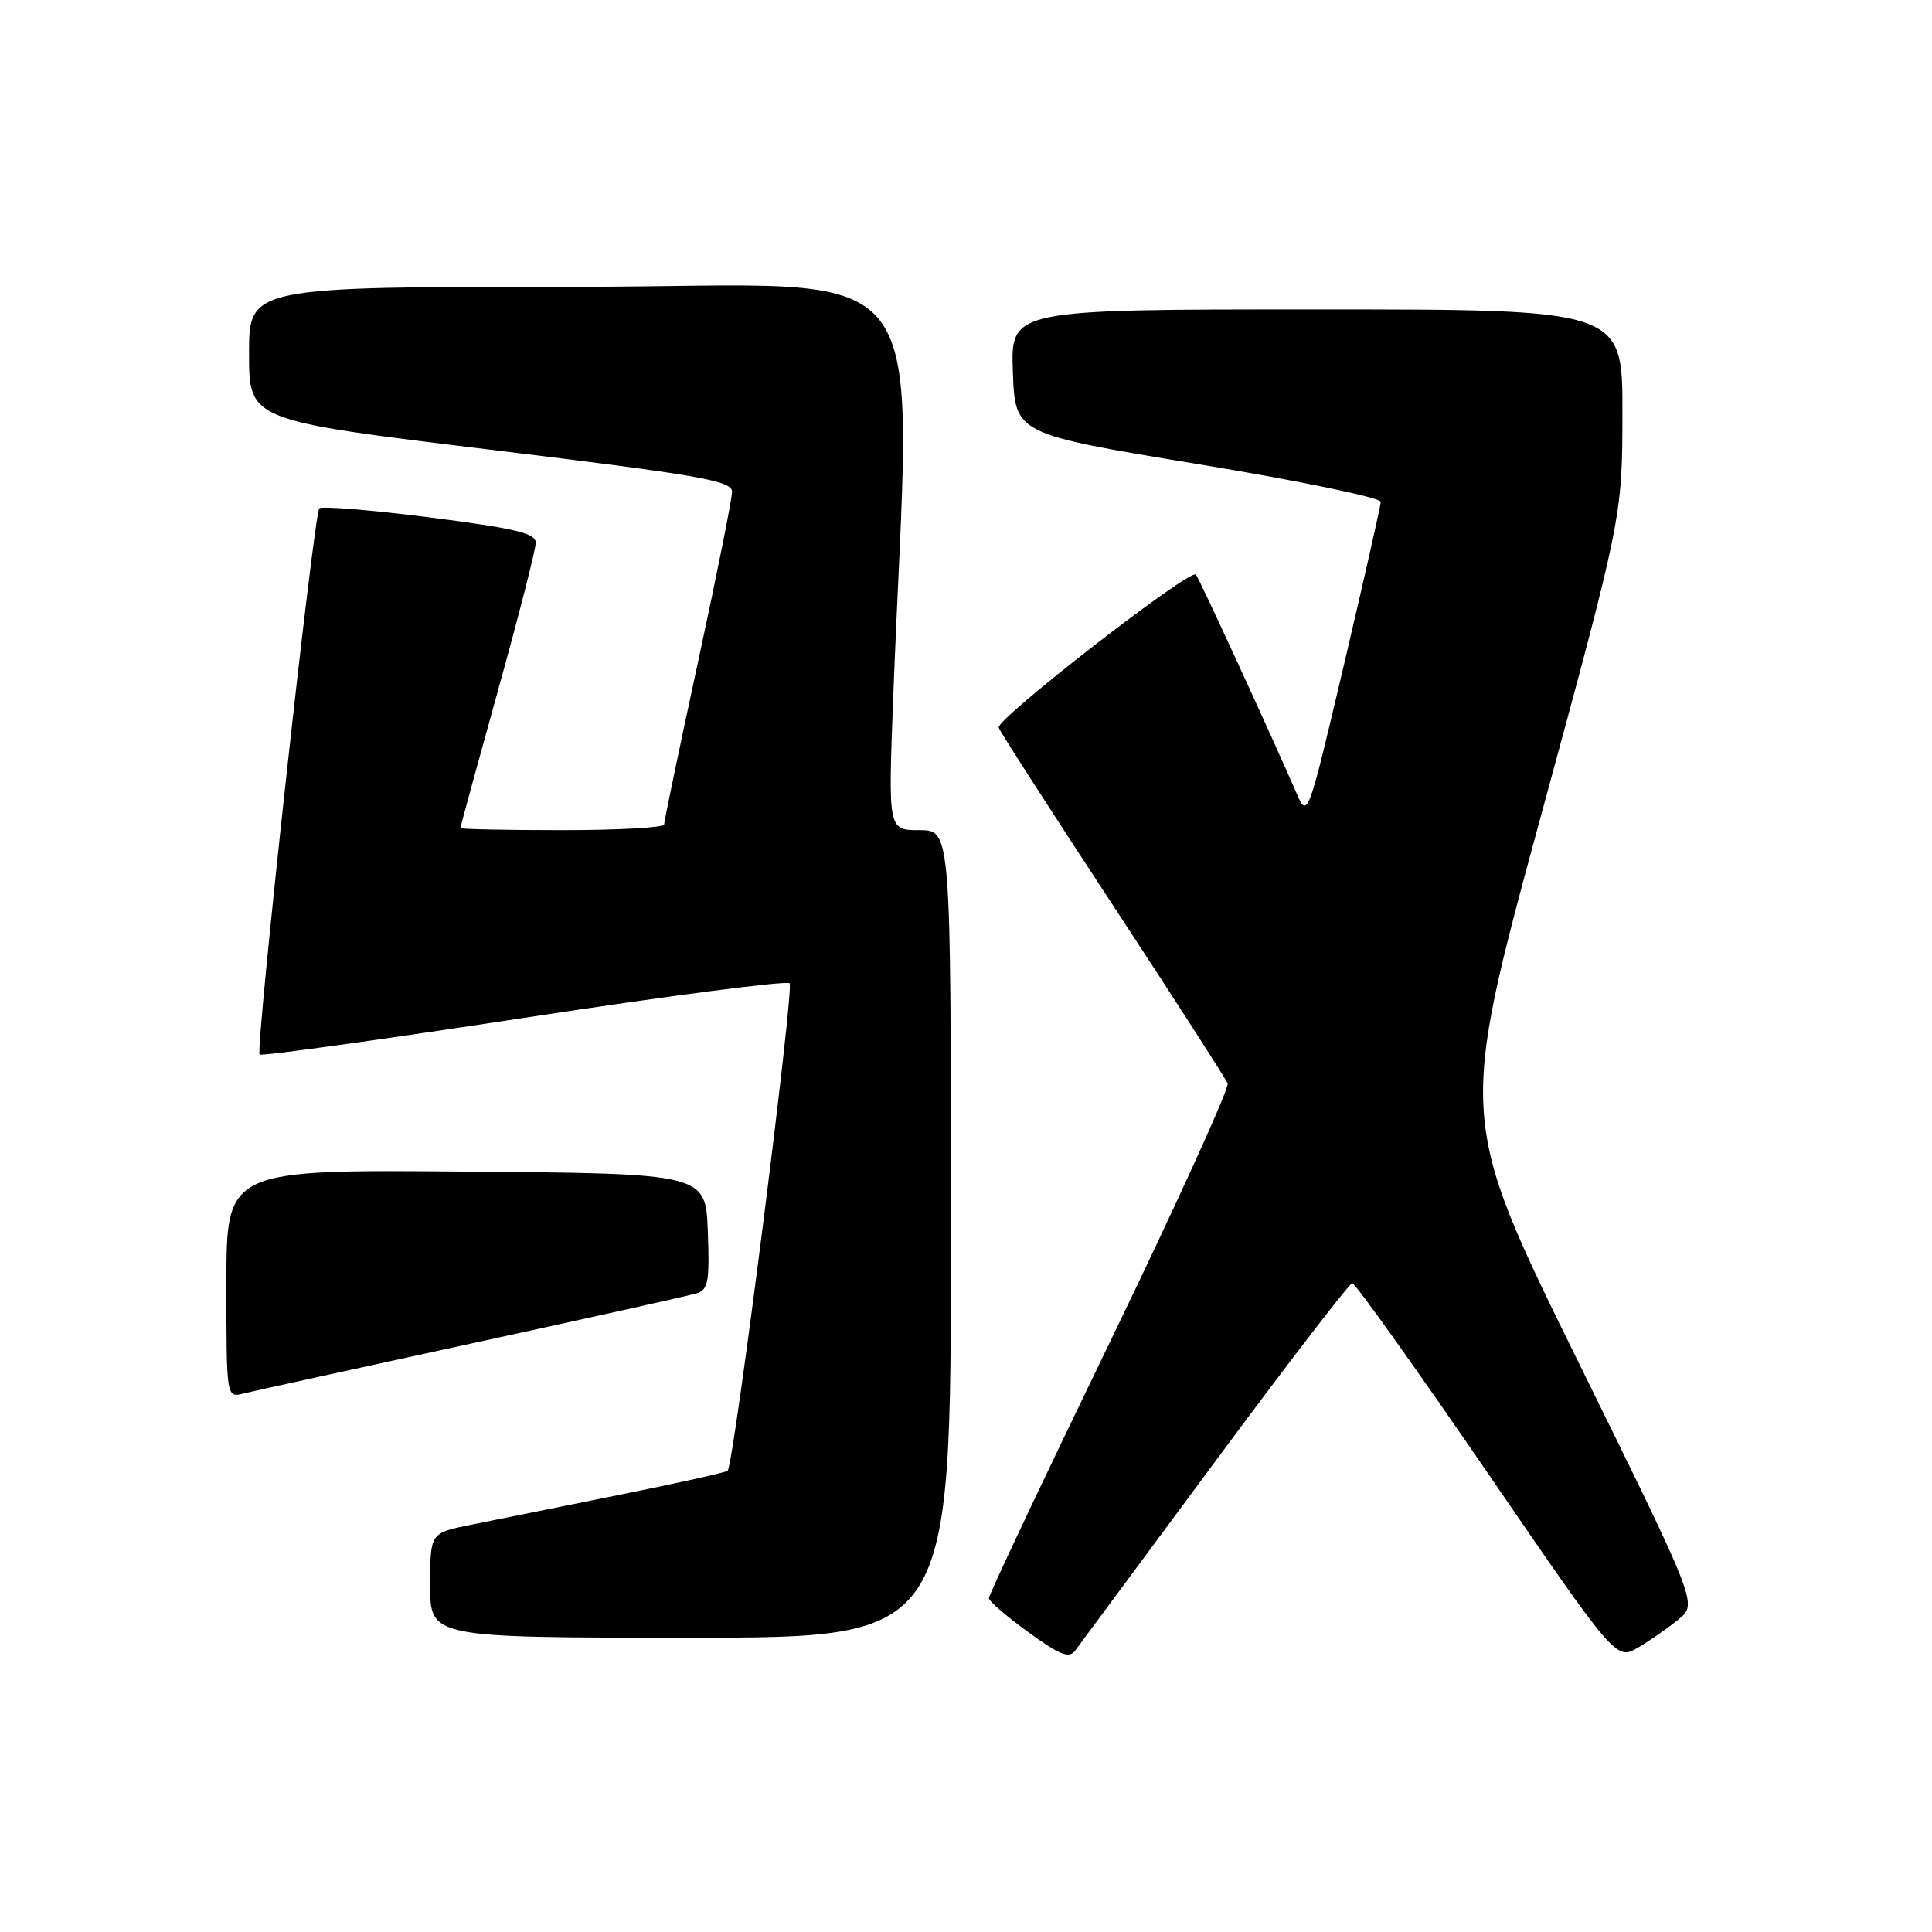 <?xml version="1.0" encoding="UTF-8" standalone="no"?>
<!DOCTYPE svg PUBLIC "-//W3C//DTD SVG 1.1//EN" "http://www.w3.org/Graphics/SVG/1.1/DTD/svg11.dtd" >
<svg xmlns="http://www.w3.org/2000/svg" xmlns:xlink="http://www.w3.org/1999/xlink" version="1.1" viewBox="0 0 256 256">
 <g >
 <path fill="currentColor"
d=" M 161.00 193.68 C 170.62 180.68 178.81 170.04 179.18 170.03 C 179.56 170.01 187.58 181.26 197.01 195.01 C 214.15 220.02 214.15 220.02 217.09 218.29 C 218.71 217.33 221.13 215.64 222.47 214.53 C 224.91 212.50 224.91 212.50 209.09 180.37 C 193.27 148.23 193.27 148.23 204.11 108.37 C 214.96 68.50 214.96 68.50 214.98 54.75 C 215.00 41.00 215.00 41.00 174.46 41.00 C 133.92 41.00 133.92 41.00 134.21 49.25 C 134.50 57.50 134.50 57.50 158.75 61.50 C 172.09 63.70 182.98 65.95 182.96 66.50 C 182.94 67.05 180.75 76.72 178.10 88.00 C 173.27 108.50 173.27 108.50 171.75 105.00 C 168.52 97.55 158.84 76.50 158.46 76.13 C 157.66 75.33 131.91 95.33 132.33 96.42 C 132.57 97.05 139.40 107.66 147.50 120.00 C 155.60 132.34 162.43 142.95 162.67 143.57 C 162.90 144.19 155.88 159.63 147.05 177.87 C 138.22 196.11 131.01 211.36 131.03 211.77 C 131.05 212.17 133.40 214.20 136.27 216.28 C 140.49 219.34 141.68 219.80 142.49 218.68 C 143.05 217.93 151.38 206.68 161.00 193.68 Z  M 126.00 163.50 C 126.00 110.00 126.00 110.00 121.84 110.00 C 117.69 110.00 117.69 110.00 118.34 92.75 C 120.66 31.82 125.37 38.00 76.66 38.00 C 33.00 38.00 33.00 38.00 33.00 46.85 C 33.00 55.71 33.00 55.71 65.00 59.59 C 92.81 62.97 97.00 63.70 97.00 65.16 C 97.00 66.09 94.97 76.22 92.50 87.67 C 90.03 99.11 88.00 108.82 88.00 109.24 C 88.00 109.66 81.92 110.00 74.50 110.00 C 67.08 110.00 61.00 109.87 61.00 109.72 C 61.00 109.57 63.25 101.36 65.99 91.47 C 68.74 81.59 70.99 72.79 70.99 71.93 C 71.00 70.66 68.31 70.01 56.95 68.56 C 49.22 67.58 42.63 67.04 42.31 67.36 C 41.58 68.09 33.81 139.15 34.40 139.73 C 34.63 139.97 50.37 137.78 69.38 134.88 C 88.38 131.97 104.24 129.91 104.63 130.29 C 105.26 130.93 97.25 193.97 96.42 194.88 C 96.23 195.09 89.65 196.55 81.79 198.13 C 73.93 199.71 65.14 201.48 62.25 202.07 C 57.00 203.14 57.00 203.14 57.00 210.07 C 57.00 217.00 57.00 217.00 91.50 217.00 C 126.00 217.00 126.00 217.00 126.00 163.50 Z  M 62.50 178.01 C 77.90 174.66 91.31 171.68 92.29 171.38 C 93.84 170.91 94.04 169.82 93.79 163.17 C 93.50 155.50 93.50 155.50 61.75 155.24 C 30.00 154.97 30.00 154.97 30.00 170.09 C 30.00 185.22 30.00 185.22 32.25 184.65 C 33.49 184.35 47.10 181.35 62.50 178.01 Z "/>
</g>
</svg>